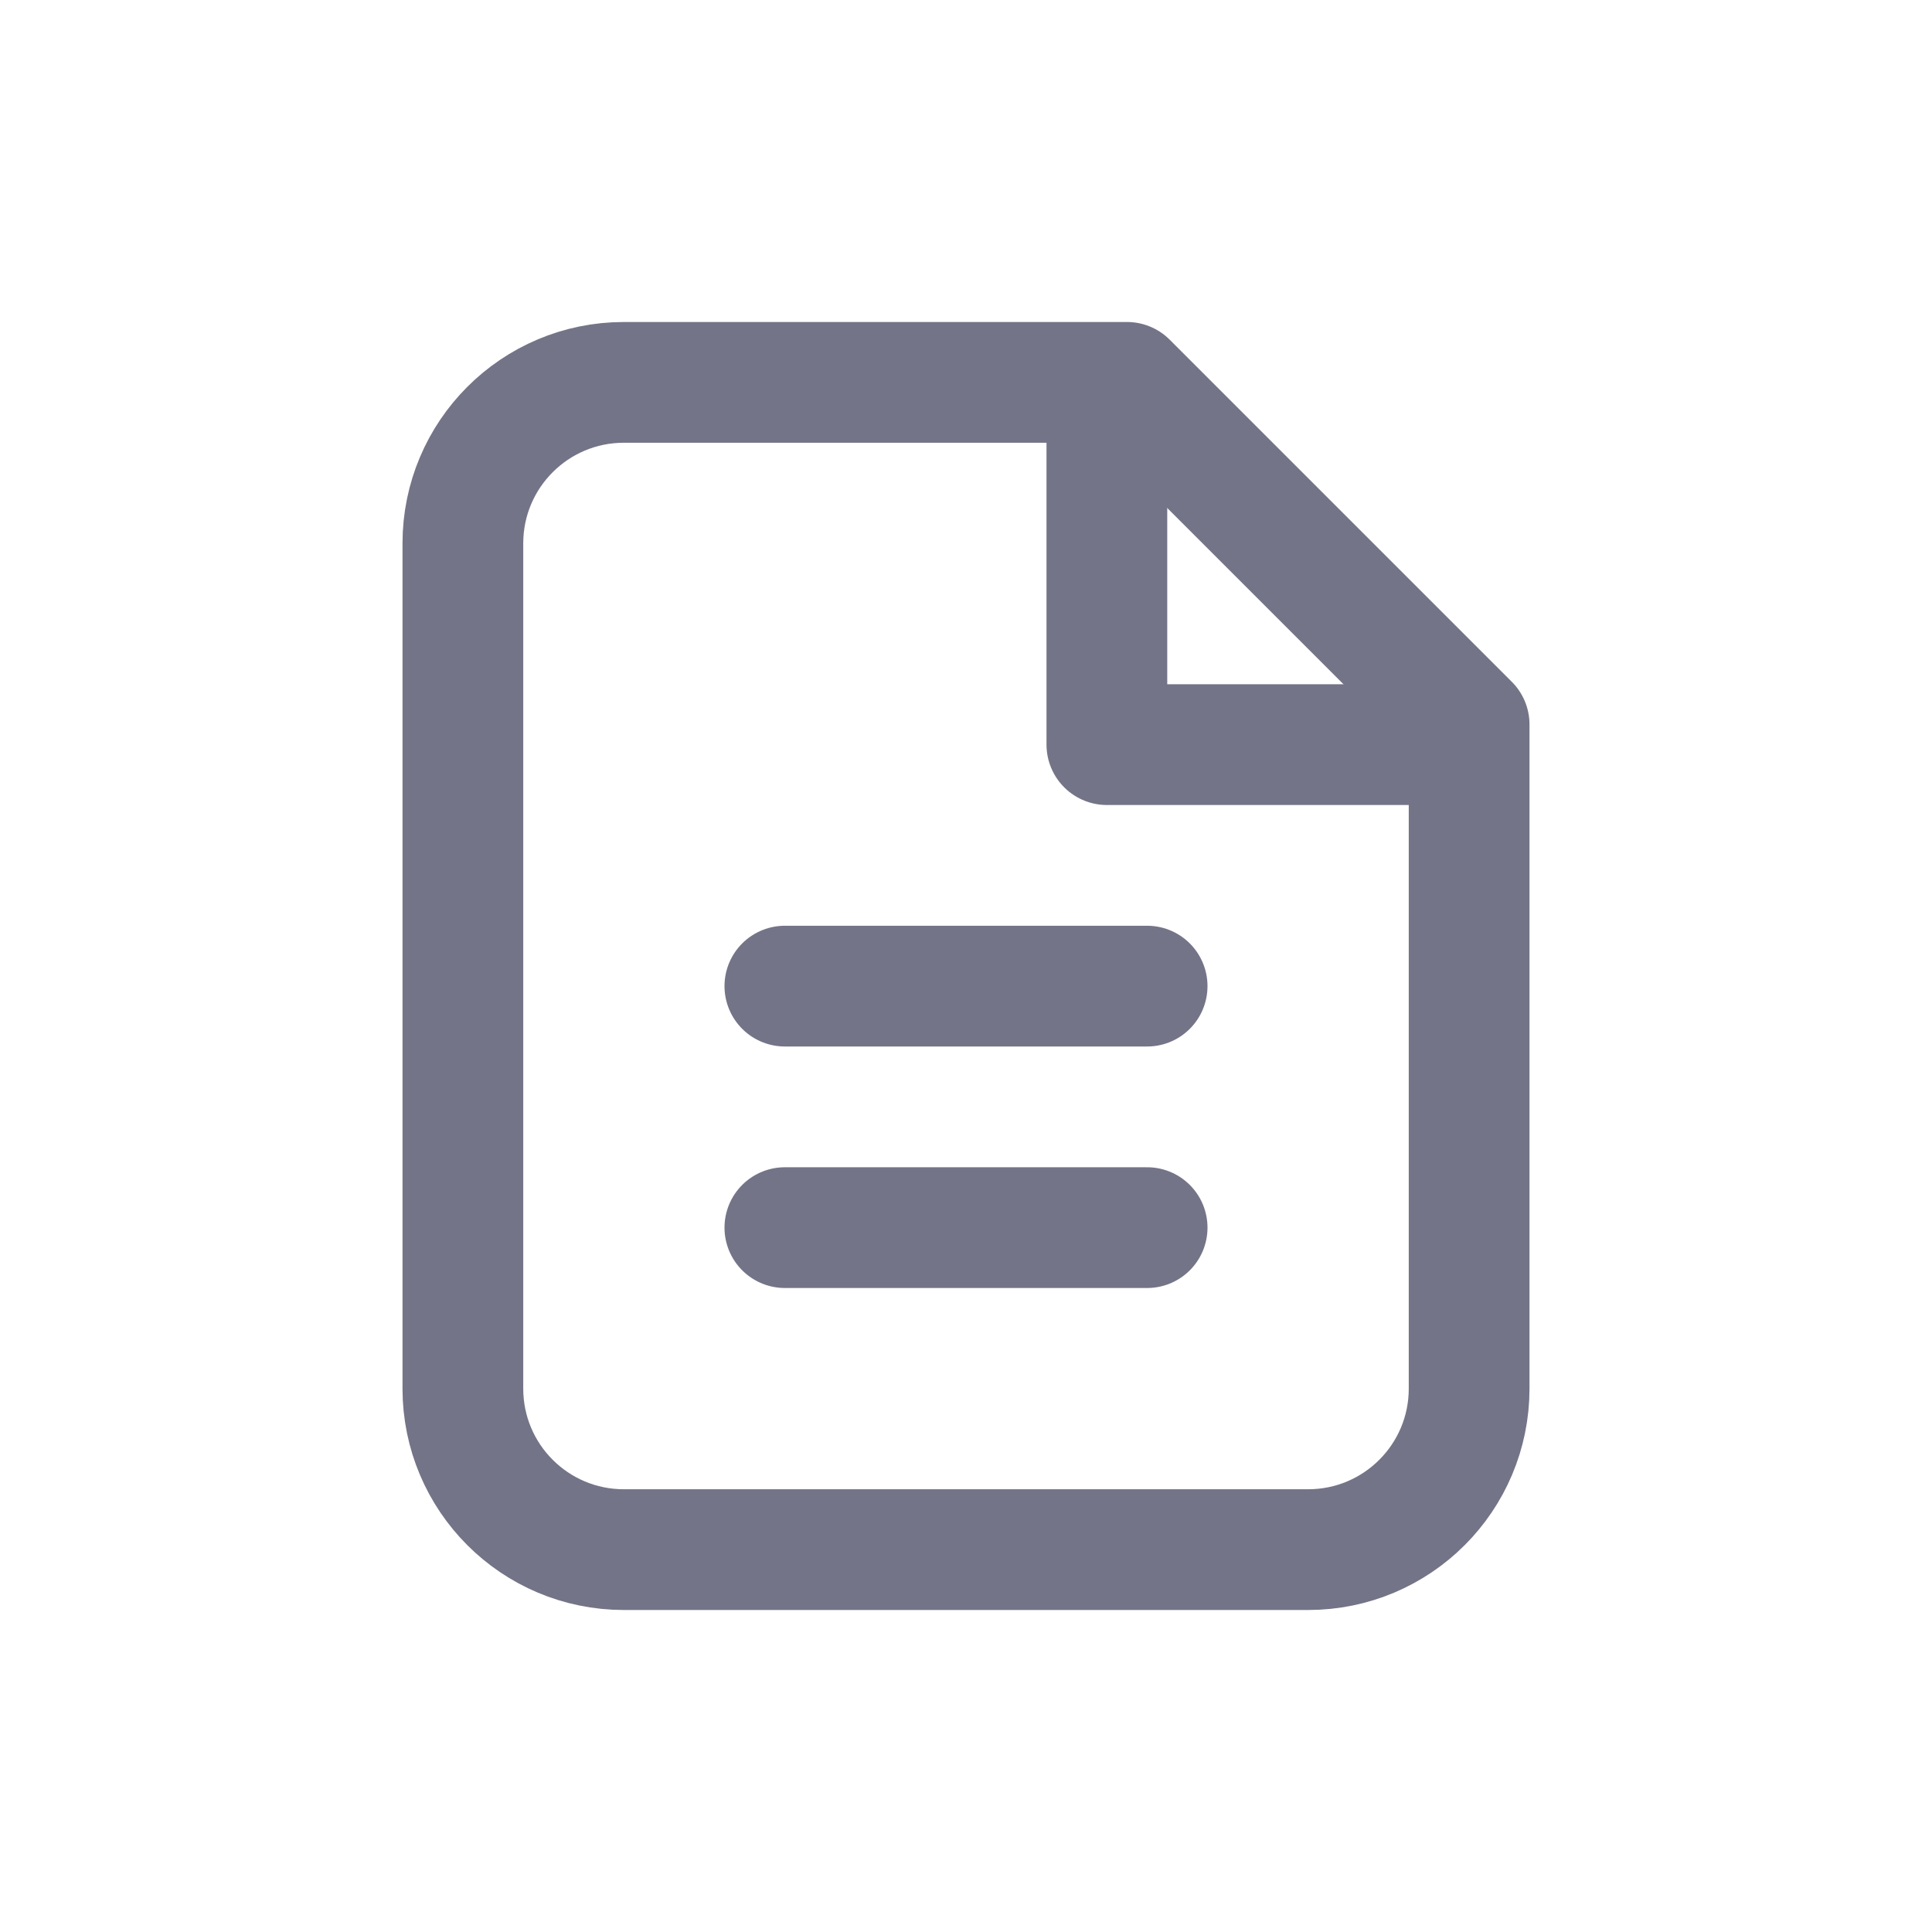 <svg width="24" height="24" viewBox="0 0 24 24" fill="none" xmlns="http://www.w3.org/2000/svg">
<path d="M7.75 19.25H16.25C17.355 19.25 18.25 18.355 18.25 17.25V9L14 4.75H7.75C6.645 4.75 5.75 5.645 5.75 6.75V17.25C5.75 18.355 6.645 19.25 7.75 19.25Z" stroke="#747488" stroke-width="1.5" stroke-linecap="round" stroke-linejoin="round"/>
<path d="M18 9.25H13.75V5" stroke="#747488" stroke-width="1.5" stroke-linecap="round" stroke-linejoin="round"/>
<path d="M9.75 15.25H14.25" stroke="#747488" stroke-width="1.5" stroke-linecap="round" stroke-linejoin="round"/>
<path d="M9.75 12.25H14.25" stroke="#747488" stroke-width="1.5" stroke-linecap="round" stroke-linejoin="round"/>
</svg>
